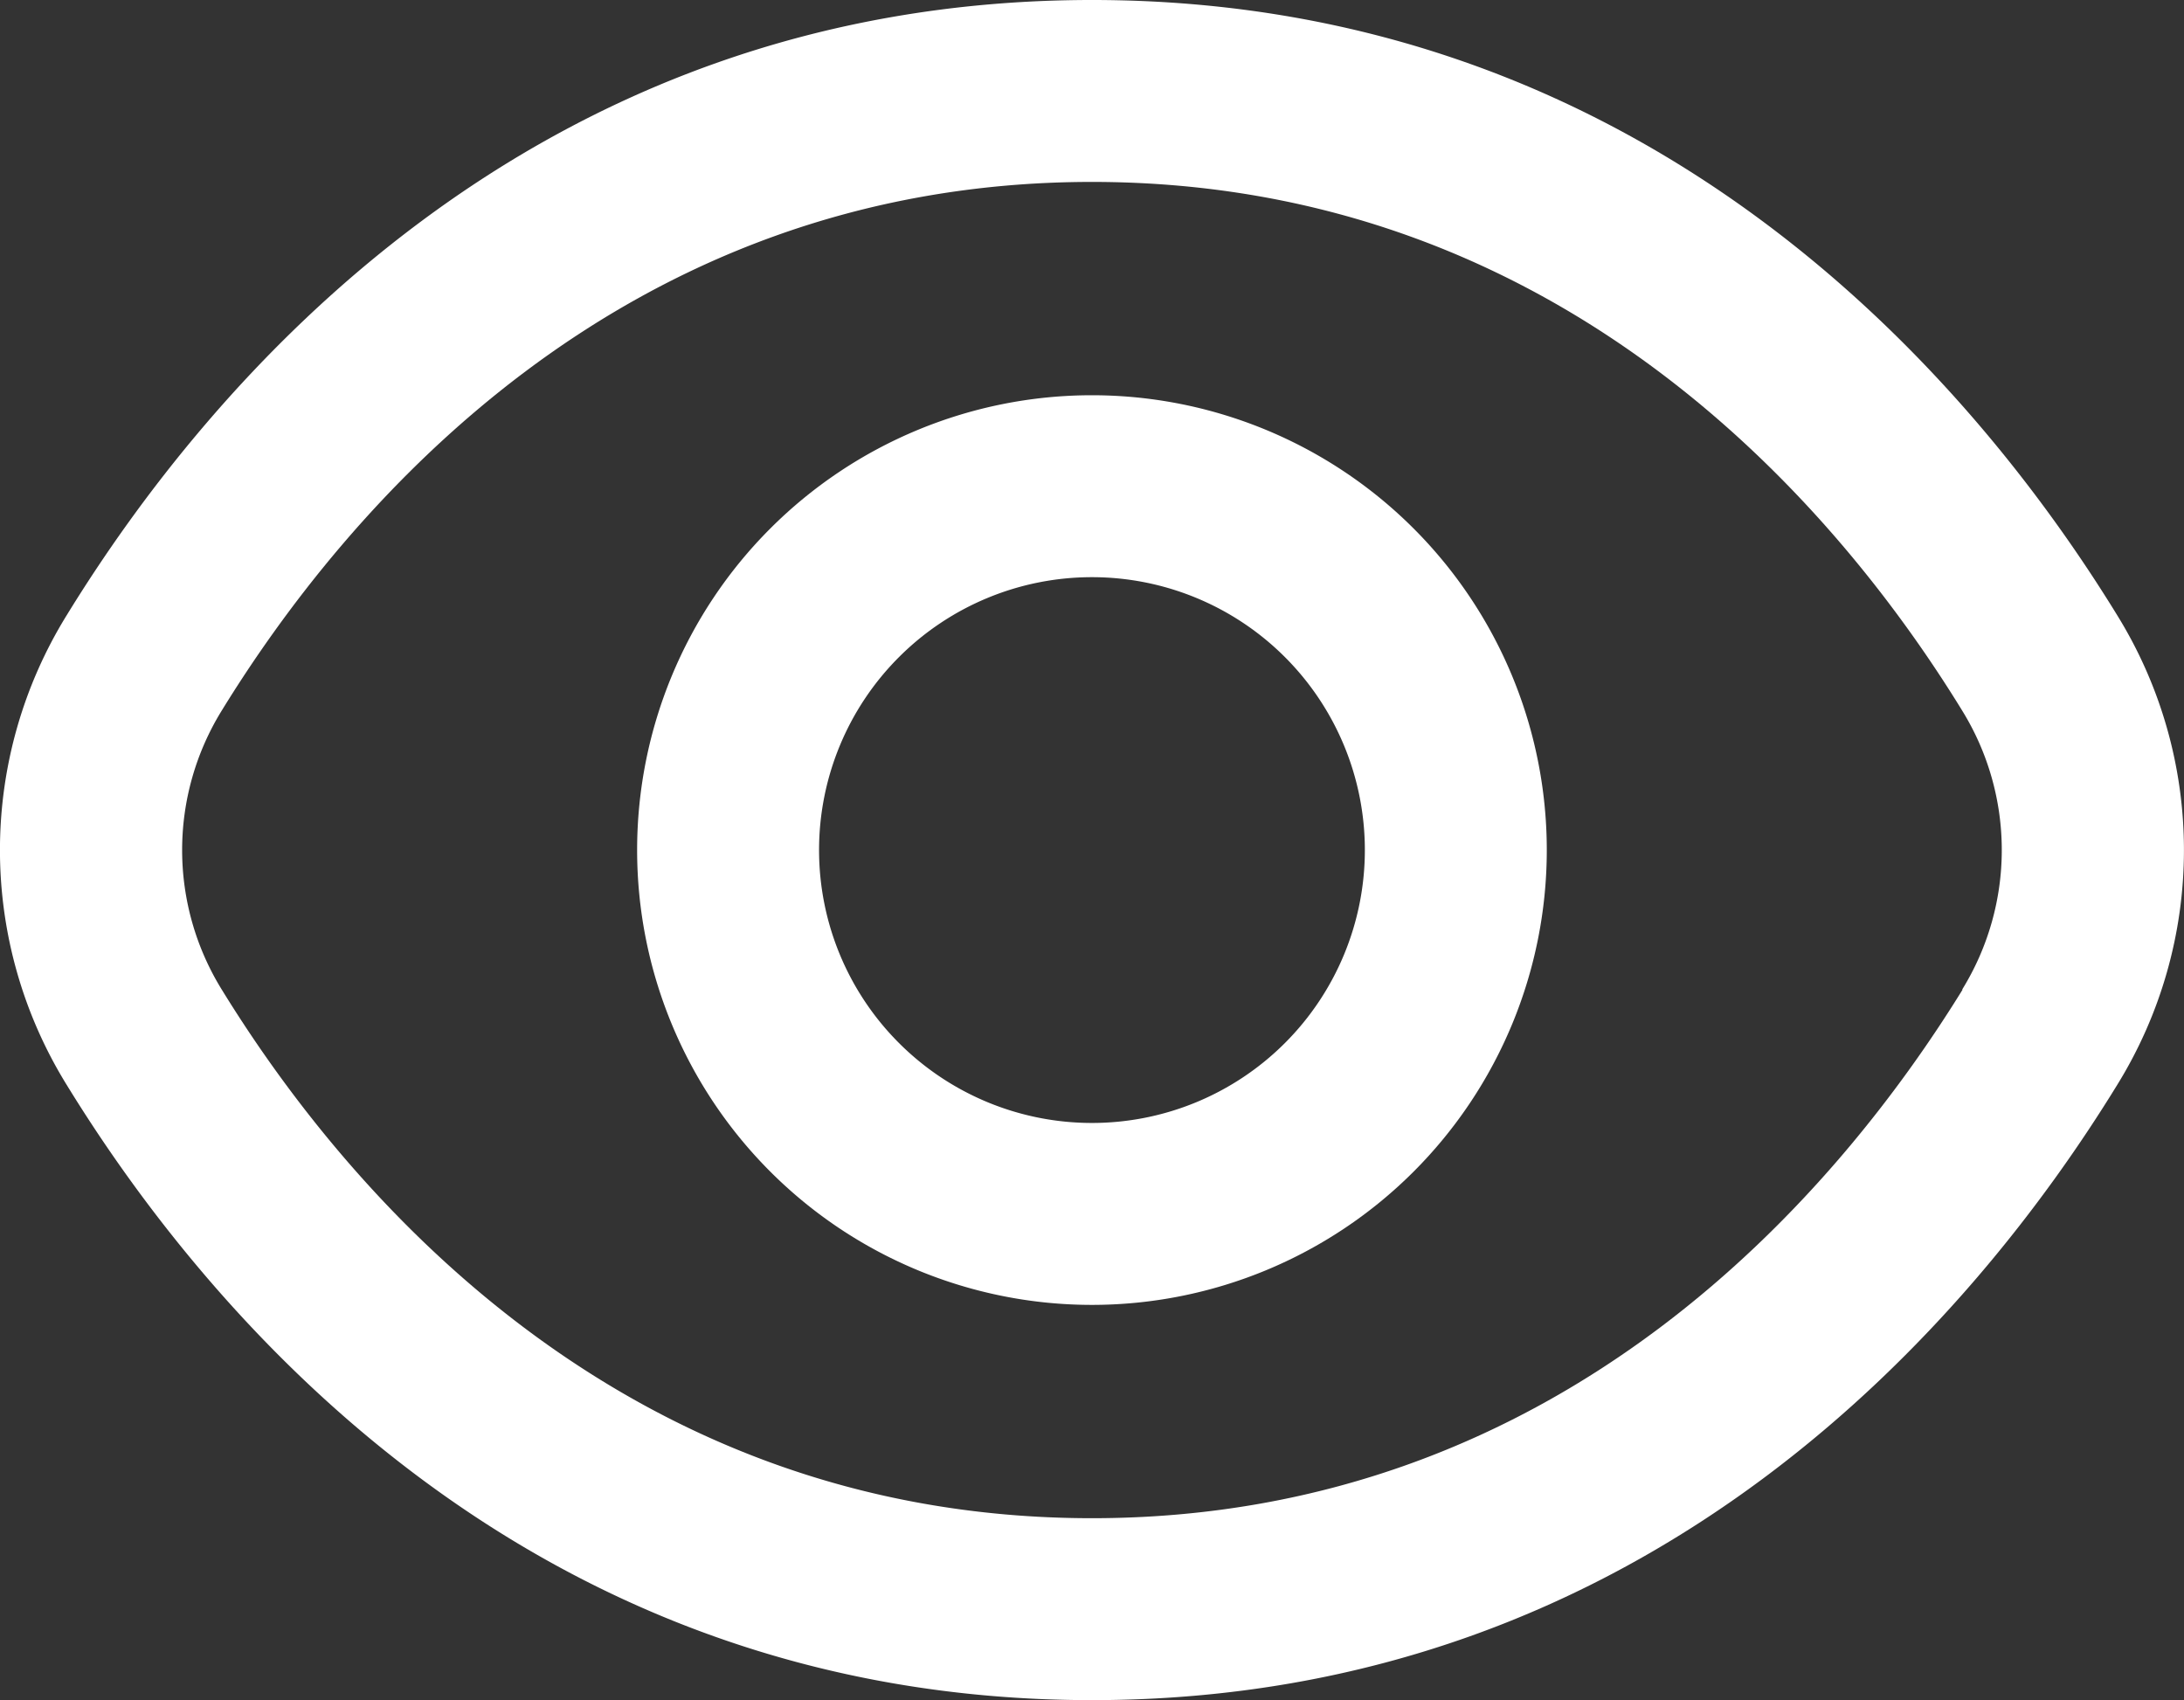 <svg xmlns="http://www.w3.org/2000/svg" width="24.009" height="18.69" viewBox="0 0 24.009 18.69">
  <rect x="0" y="0" width="24.009" height="18.69" fill="#333333" stroke="none"/>
  <g id="fi-rr-eye" transform="translate(0.004 -2.655)">
    <path id="Path_800" data-name="Path 800" d="M23.271,9.419C21.72,6.893,18.192,2.655,12,2.655S2.28,6.893.729,9.419a4.908,4.908,0,0,0,0,5.162C2.28,17.107,5.808,21.345,12,21.345s9.72-4.238,11.271-6.764A4.908,4.908,0,0,0,23.271,9.419Zm-1.7,4.115C20.234,15.7,17.219,19.345,12,19.345S3.766,15.7,2.434,13.534a2.918,2.918,0,0,1,0-3.068C3.766,8.3,6.781,4.655,12,4.655s8.234,3.641,9.566,5.811A2.918,2.918,0,0,1,21.566,13.534Z" fill="#fff"/>
    <path id="Path_801" data-name="Path 801" d="M12,7a5,5,0,1,0,5,5,5,5,0,0,0-5-5Zm0,8a3,3,0,1,1,3-3A3,3,0,0,1,12,15Z" fill="#fff"/>
  </g>
</svg>
